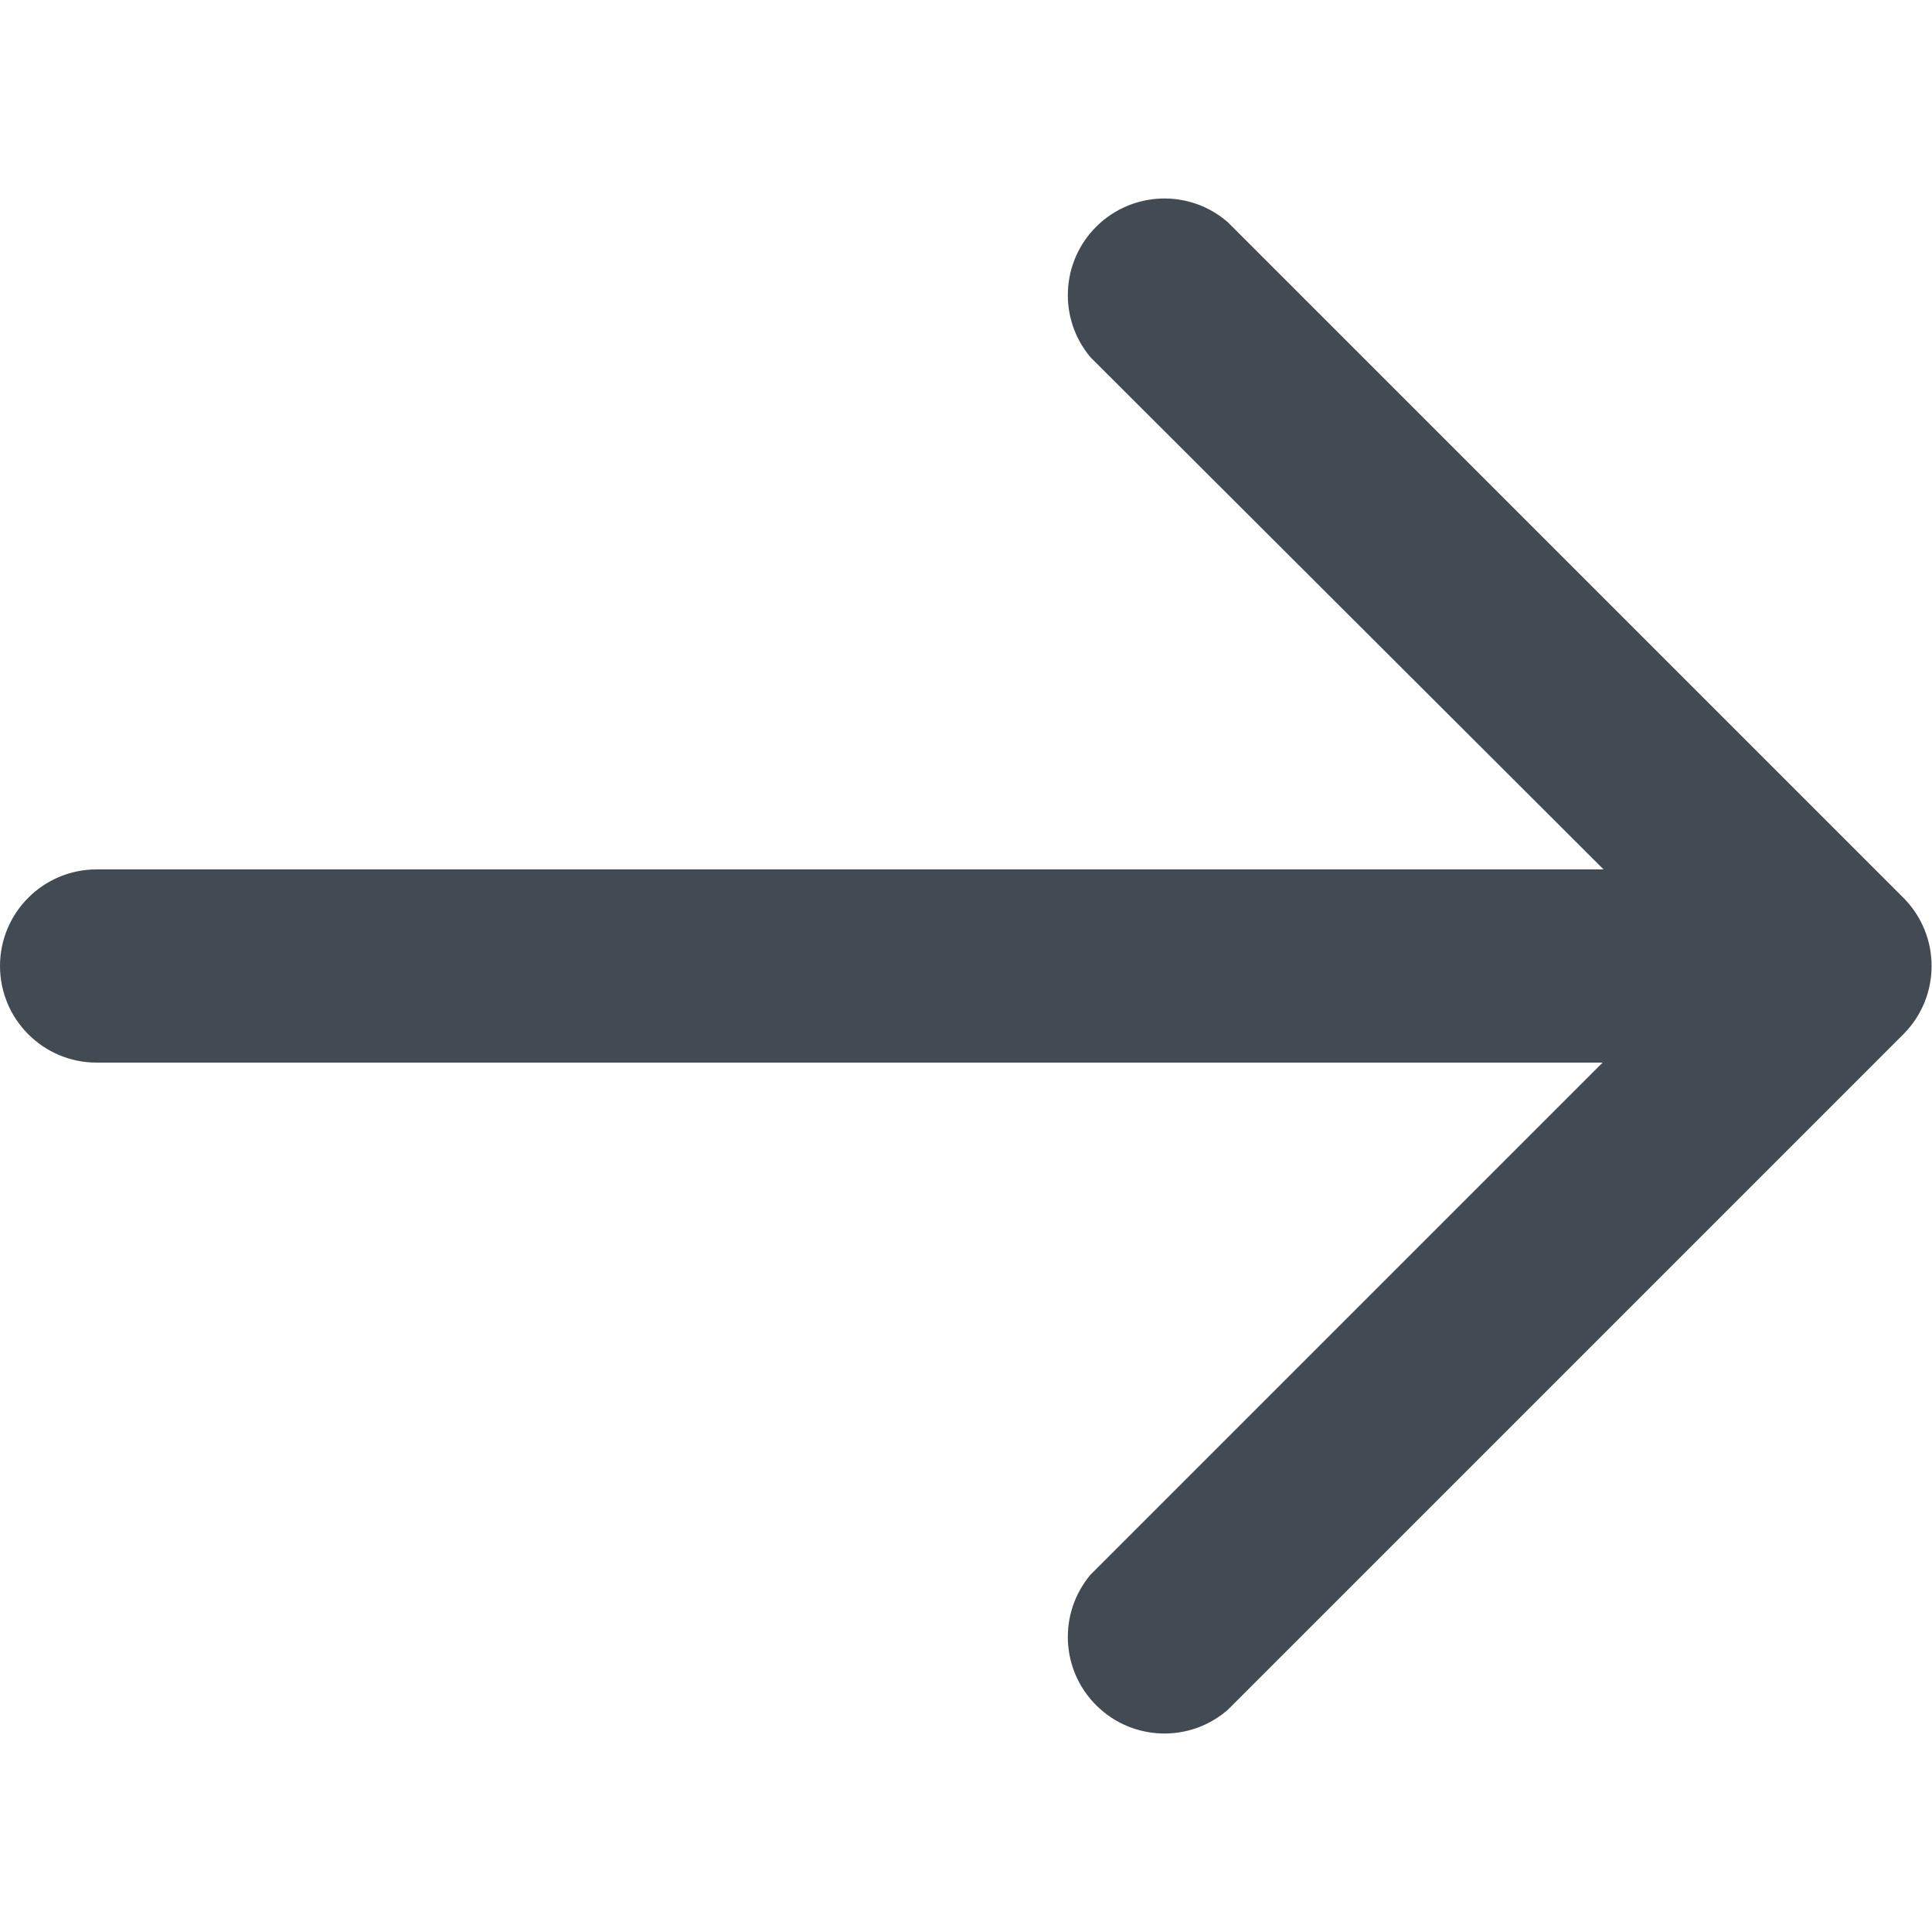 <?xml version="1.0" encoding="UTF-8"?>
<svg width="20px" height="20px" viewBox="0 0 20 20" version="1.1" xmlns="http://www.w3.org/2000/svg" xmlns:xlink="http://www.w3.org/1999/xlink">
    <!-- Generator: Sketch 50.2 (55047) - http://www.bohemiancoding.com/sketch -->
    <title>icons/ui/arrow-right</title>
    <desc>Created with Sketch.</desc>
    <defs></defs>
    <g id="icons/ui/arrow-right" stroke="none" stroke-width="1" fill="none" fill-rule="evenodd">
        <g id="icon-arrow-left" transform="translate(10, 10) scale(-1, 1) translate(-10, -10) translate(0, 2)" fill="#424B54" fill-rule="nonzero">
            <path d="M3.41,7 L19,7 C19.552,7 20,7.448 20,8 C20,8.552 19.552,9 19,9 L3.41,9 L8.71,14.3 C9.047,14.699 9.02,15.291 8.648,15.657 C8.276,16.024 7.684,16.043 7.29,15.7 L0.29,8.7 C-0.091,8.311 -0.091,7.689 0.29,7.3 L7.29,0.3 C7.684,-0.043 8.276,-0.024 8.648,0.343 C9.02,0.709 9.047,1.301 8.71,1.7 L3.4,7 L3.41,7 Z" id="Shape"></path>
        </g>
    </g>
</svg>